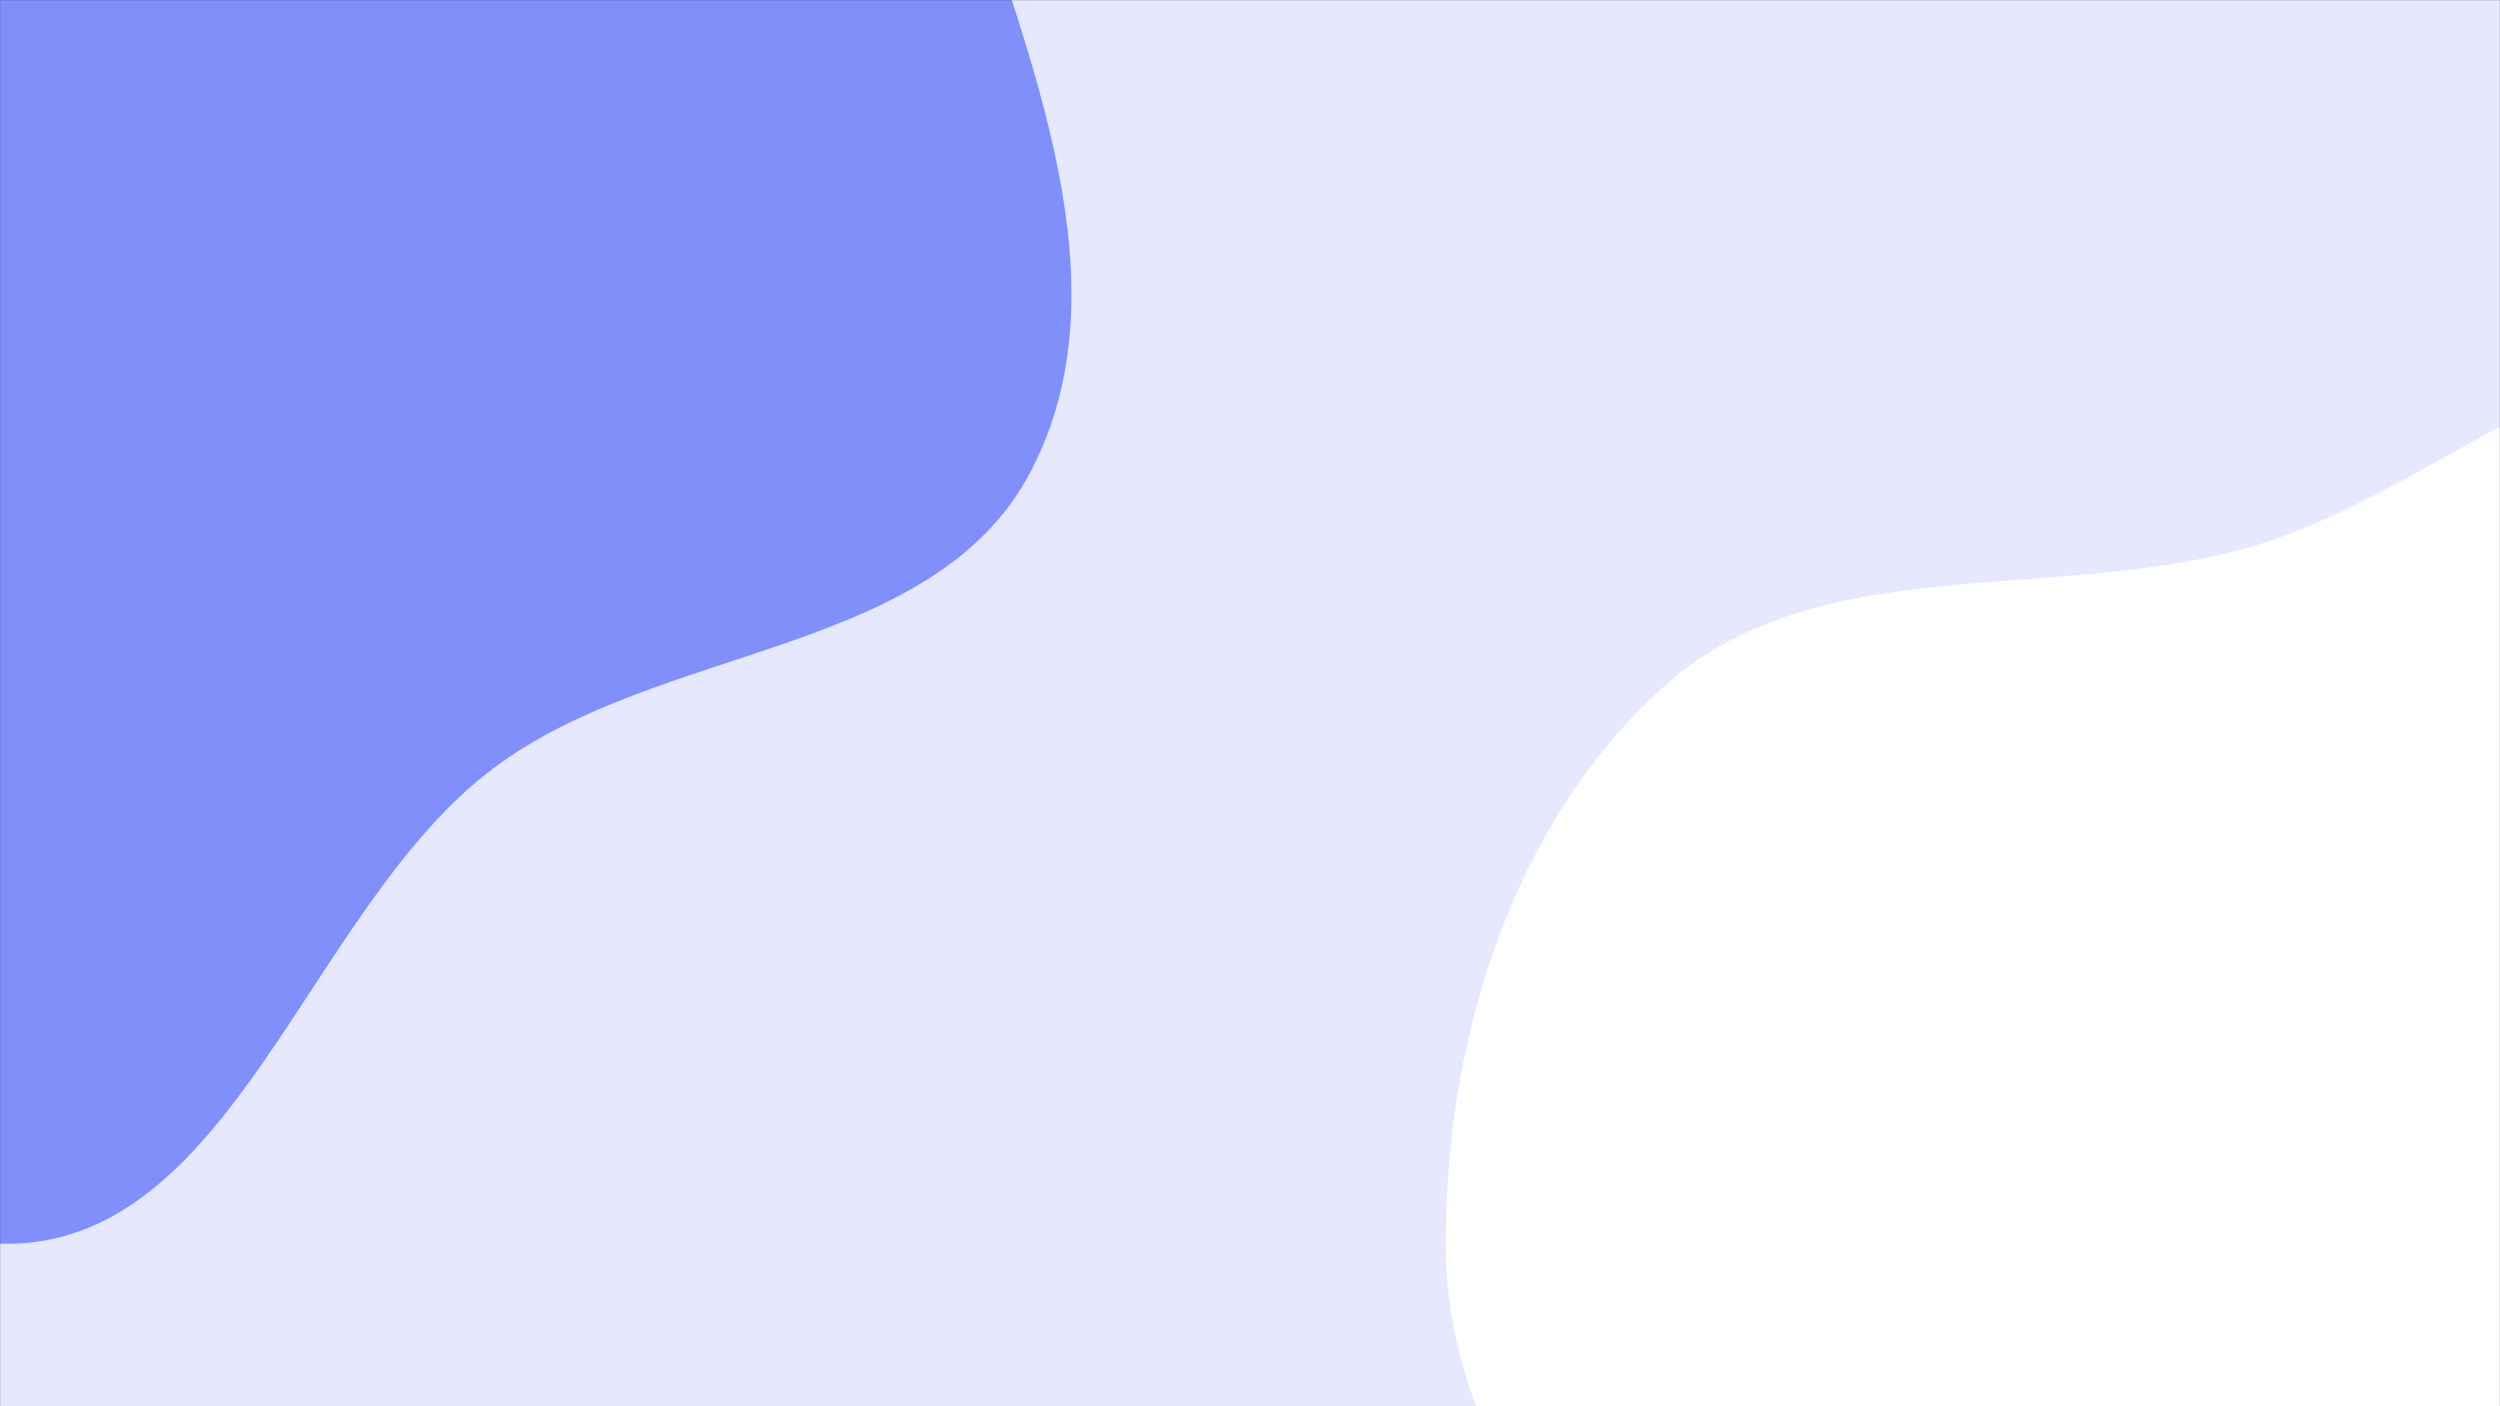 <svg xmlns="http://www.w3.org/2000/svg" version="1.1" xmlns:xlink="http://www.w3.org/1999/xlink" xmlns:svgjs="http://svgjs.com/svgjs" width="1920" height="1080" preserveAspectRatio="none" viewBox="0 0 1920 1080"><rect x="0" y="0" width="1920" height="1080" fill="#333333" stroke="none"/><g mask="url(&quot;#SvgjsMask1257&quot;)" fill="none"><rect width="1920" height="1080" x="0" y="0" fill="rgba(230, 233, 254, 1)"></rect><path d="M0,955.173C179.045,960.033,235.782,697.319,379.098,589.888C507.495,493.641,717.714,503.941,791.825,361.614C865.823,219.503,790.447,46.003,741.792,-106.654C699.293,-239.996,624.92,-356.397,530.157,-459.384C437.716,-559.848,332.67,-648.721,203.19,-692.001C70.672,-736.296,-67.928,-716.318,-207.262,-705.871C-383.092,-692.688,-592.337,-745.709,-718.832,-622.871C-844.457,-500.877,-794.509,-291.049,-813.674,-116.989C-832.138,50.704,-921.227,237.307,-829.103,378.639C-736.051,521.395,-506.002,472.373,-366.097,569.659C-217.593,672.924,-180.812,950.265,0,955.173" fill="#808ffa"></path><path d="M1920 1734.763C2051.735 1725.934 2181.117 1726.028 2303.771 1677.159 2447.61 1619.849 2640.552 1577.791 2685.704 1429.685 2732.163 1277.293 2560.266 1146.671 2511.763 994.917 2473.708 875.852 2487.661 748.23 2432.112 636.252 2363.604 498.151 2303.156 322.245 2155.725 277.196 2008.442 232.192 1874.554 378.616 1726.385 420.609 1576.283 463.15 1396.984 422.225 1279.957 525.4 1160.052 631.112 1107.876 803.779 1110.481 963.609 1112.932 1114.022 1225.328 1232.022 1293.656 1366.042 1358.561 1493.348 1378.539 1658.422 1501.682 1730.915 1624.335 1803.119 1777.991 1744.28 1920 1734.763" fill="#ffffff"></path></g><defs><mask id="SvgjsMask1257"><rect width="1920" height="1080" fill="#ffffff"></rect></mask></defs></svg>